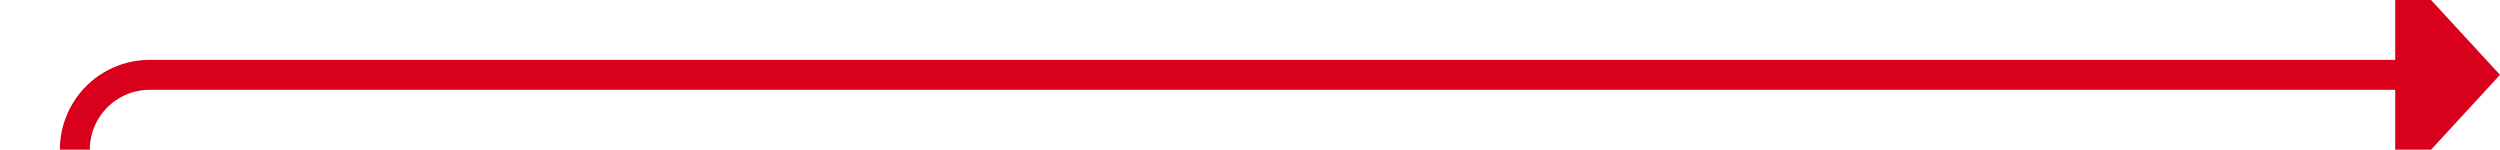 ﻿<?xml version="1.0" encoding="utf-8"?>
<svg version="1.1" xmlns:xlink="http://www.w3.org/1999/xlink" width="167px" height="10px" preserveAspectRatio="xMinYMid meet" viewBox="1775 497  167 8" xmlns="http://www.w3.org/2000/svg">
  <path d="M 1630 1053  L 1775 1053  A 5 5 0 0 0 1780 1048 L 1780 506  A 5 5 0 0 1 1785 501 L 1936 501  " stroke-width="2" stroke="#d9001b" fill="none" />
  <path d="M 1935 508.6  L 1942 501  L 1935 493.4  L 1935 508.6  Z " fill-rule="nonzero" fill="#d9001b" stroke="none" />
</svg>